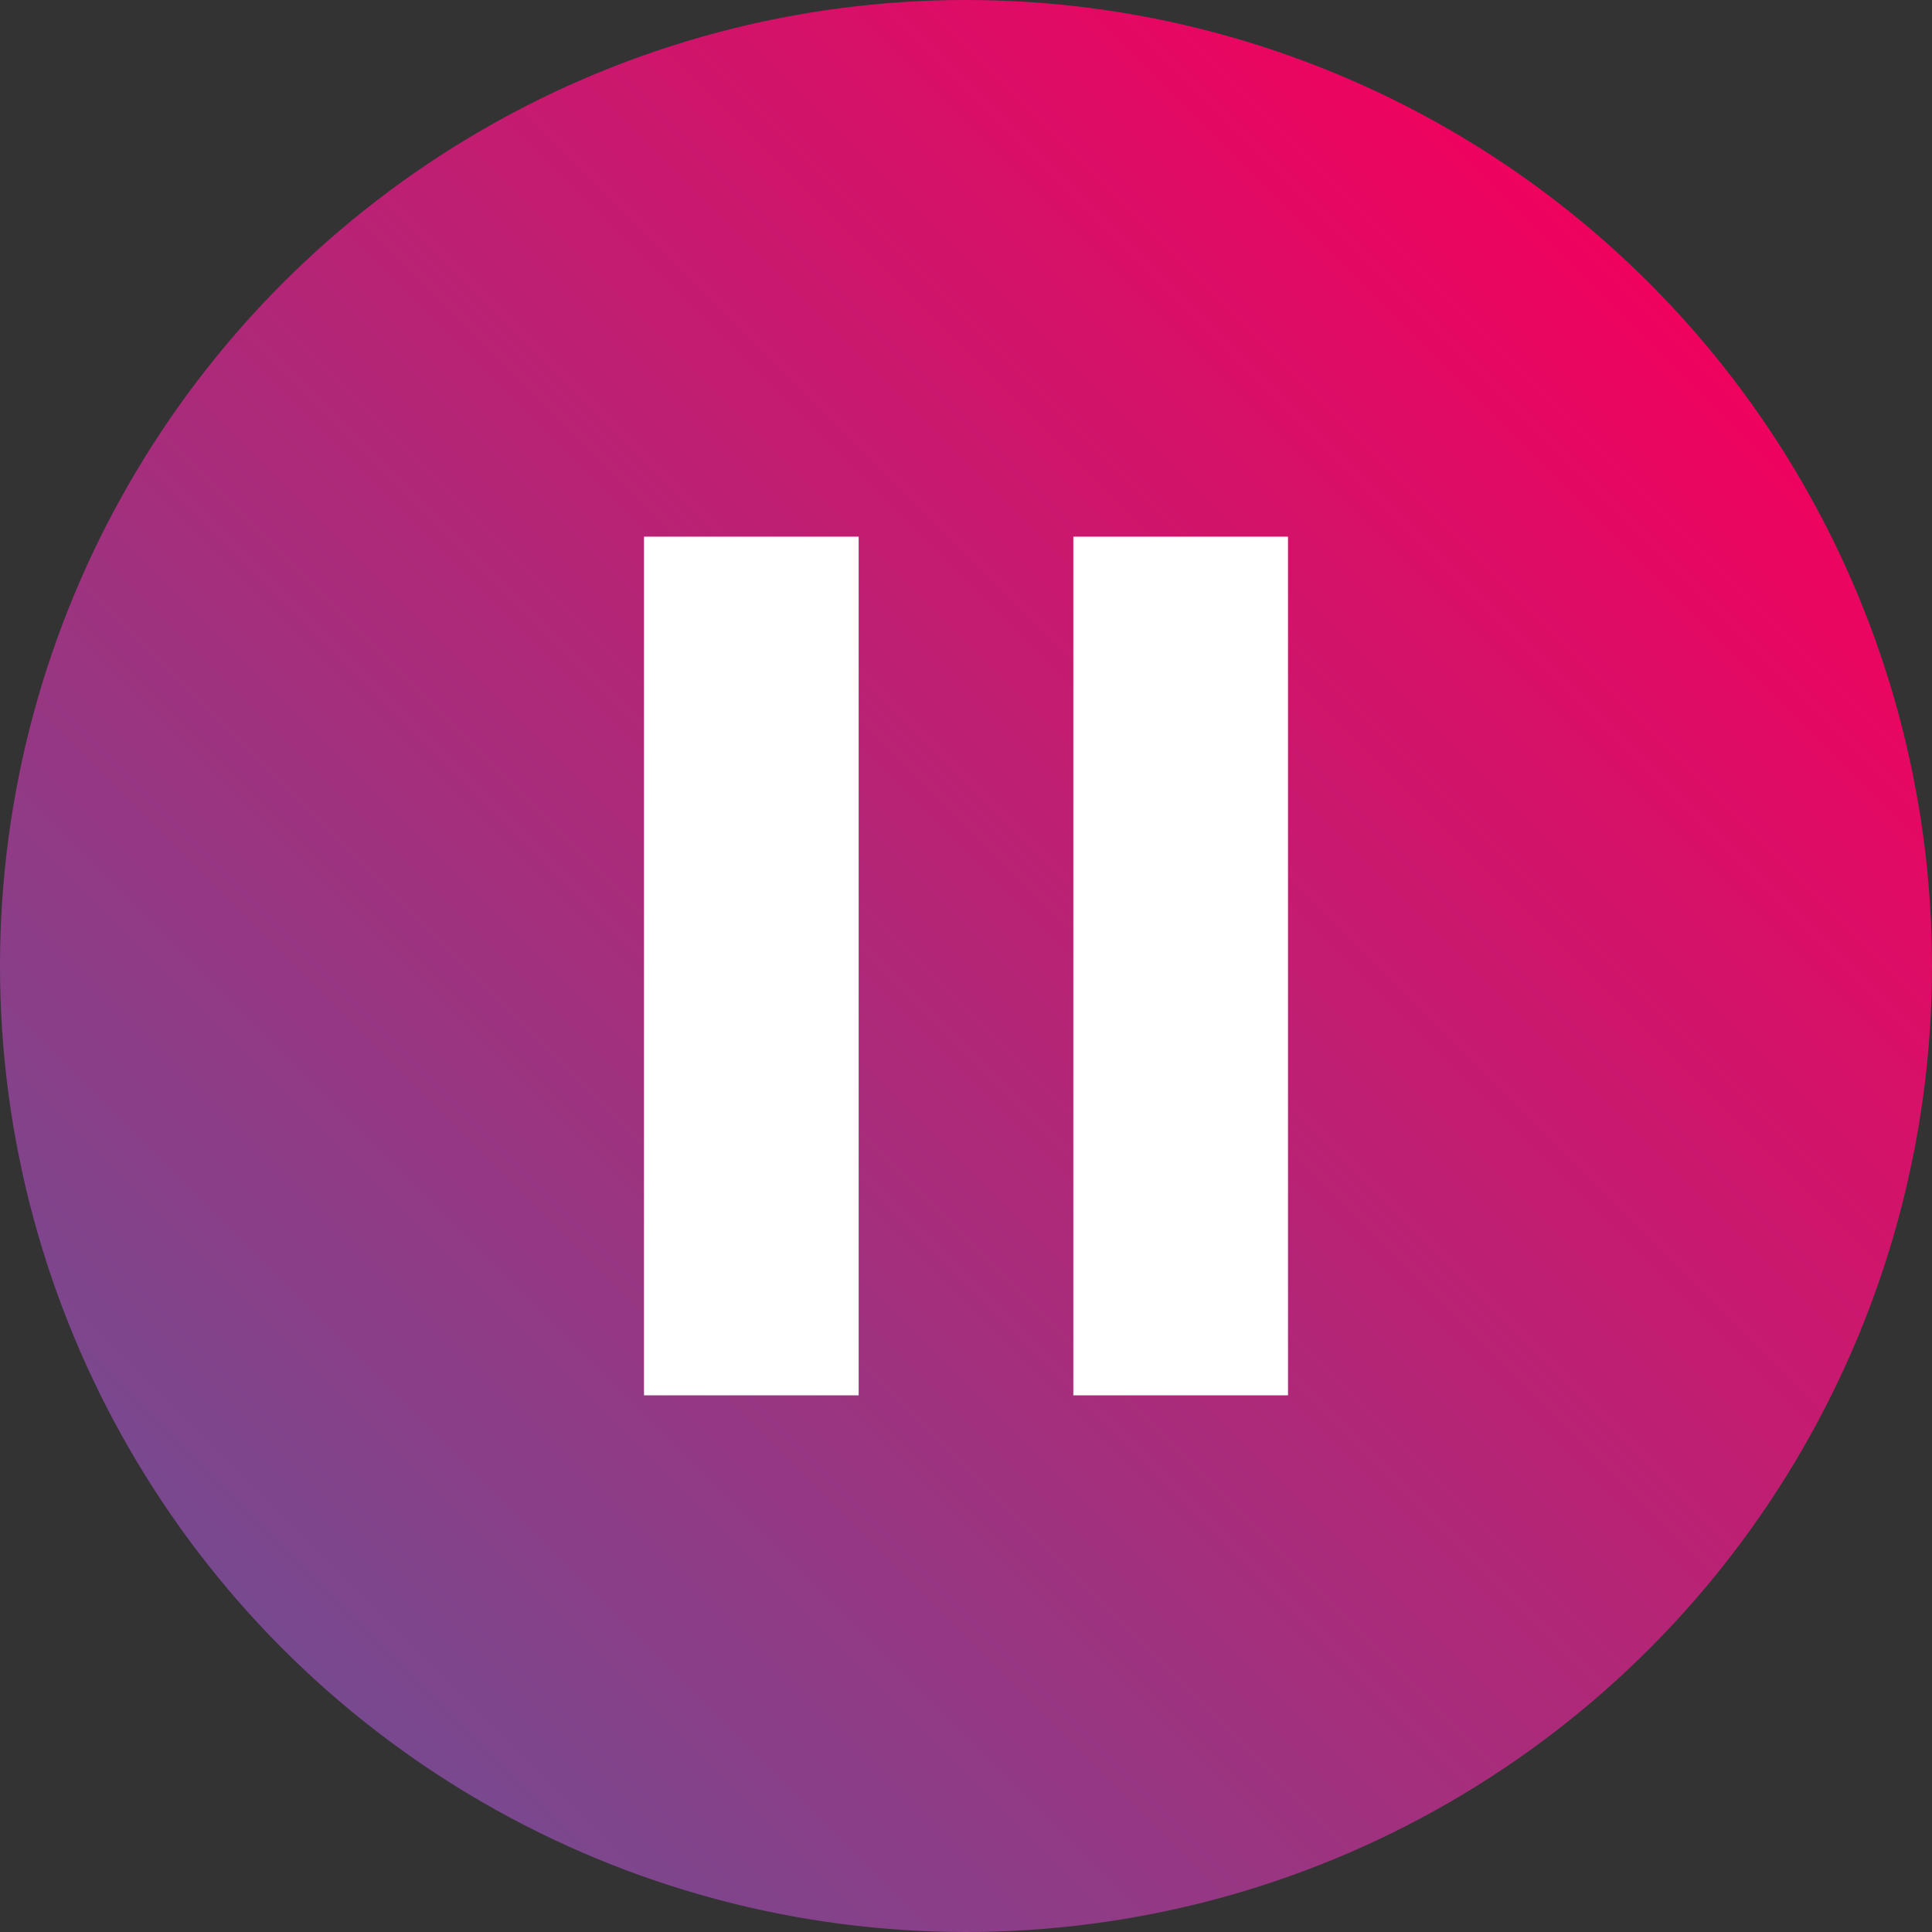 <?xml version="1.0" ?><!DOCTYPE svg  PUBLIC '-//W3C//DTD SVG 1.1//EN'  'http://www.w3.org/Graphics/SVG/1.1/DTD/svg11.dtd'><svg enable-background="new -6 -6 36 36" height="36px" id="Layer_1" version="1.1" viewBox="-6 -6 36 36" width="36px" xml:space="preserve" xmlns="http://www.w3.org/2000/svg" xmlns:xlink="http://www.w3.org/1999/xlink"><rect x="-6" y="-6" width="36" height="36" fill="#333333" stroke="none"/><linearGradient gradientTransform="matrix(1 0 0 1 -412 -767)" gradientUnits="userSpaceOnUse" id="SVGID_1_" x1="411.272" x2="436.728" y1="791.727" y2="766.272"><stop offset="0" style="stop-color:#78498F"/><stop offset="1" style="stop-color:#EF025E"/></linearGradient><circle cx="12" cy="12" fill="url(#SVGID_1_)" r="18"/><g><rect fill="#FFFFFF" height="16" width="4" x="6" y="4"/><rect fill="#FFFFFF" height="16" width="4" x="14" y="4"/></g></svg>